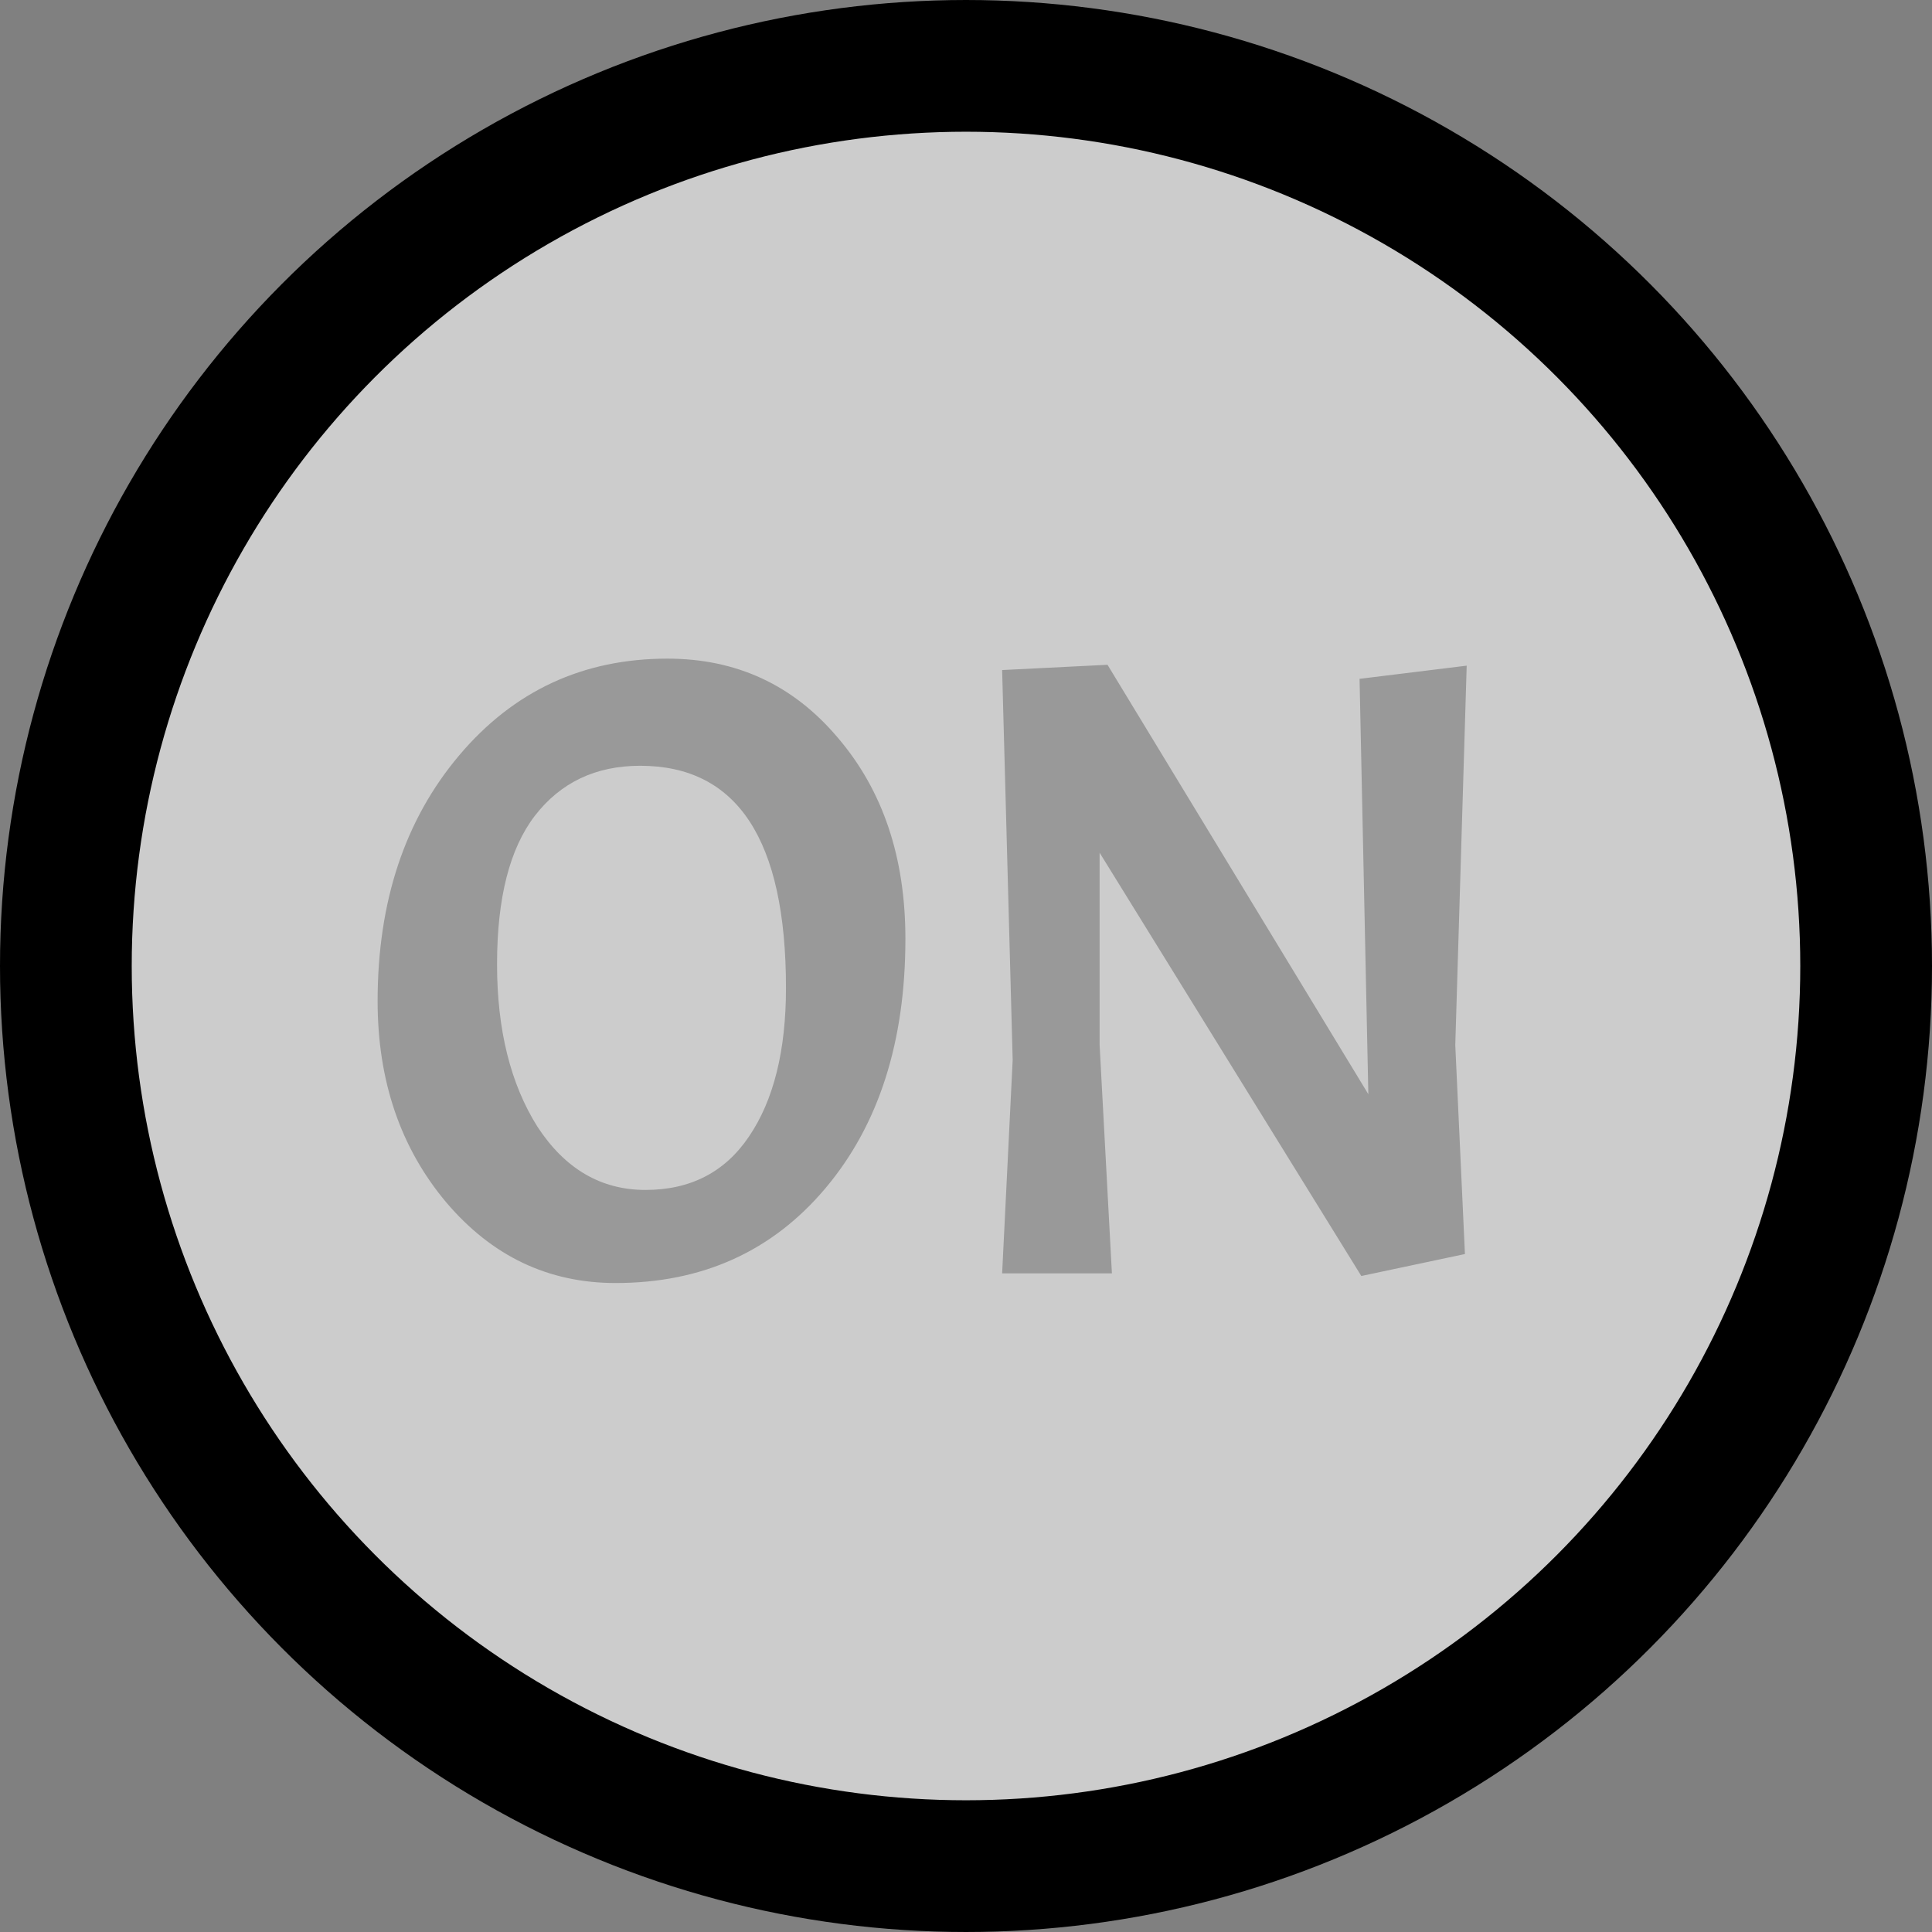 <svg width="44" height="44" viewBox="0 0 44 44" fill="none" xmlns="http://www.w3.org/2000/svg">
<rect x="0" y="0" width="44" height="44" fill="#808080" stroke="none"/>
<path d="M15.2 15C16.773 15 18.067 15.6 19.08 16.8C20.107 18 20.62 19.527 20.62 21.38C20.62 23.727 20.013 25.62 18.8 27.06C17.587 28.5 15.993 29.22 14.02 29.22C12.487 29.22 11.2 28.607 10.16 27.38C9.12 26.14 8.6 24.613 8.6 22.8C8.6 20.533 9.22 18.667 10.46 17.2C11.7 15.733 13.28 15 15.2 15ZM17.9 22.5C17.9 19.127 16.793 17.44 14.58 17.44C13.567 17.44 12.767 17.82 12.18 18.58C11.607 19.327 11.32 20.453 11.32 21.96C11.32 23.453 11.627 24.687 12.24 25.66C12.867 26.62 13.687 27.1 14.7 27.1C15.727 27.1 16.513 26.693 17.06 25.88C17.62 25.053 17.9 23.927 17.9 22.5ZM33.403 15.16L33.143 23.8L33.363 28.56L31.003 29.06L25.043 19.42V23.8L25.323 29H22.823L23.063 24.14L22.823 15.26L25.223 15.14L31.163 24.92L30.963 15.46L33.403 15.16Z" fill="black"/>
<circle cx="22" cy="22" r="20.5" fill="white" fill-opacity="0.6" stroke="black" stroke-width="3"/>
</svg>
